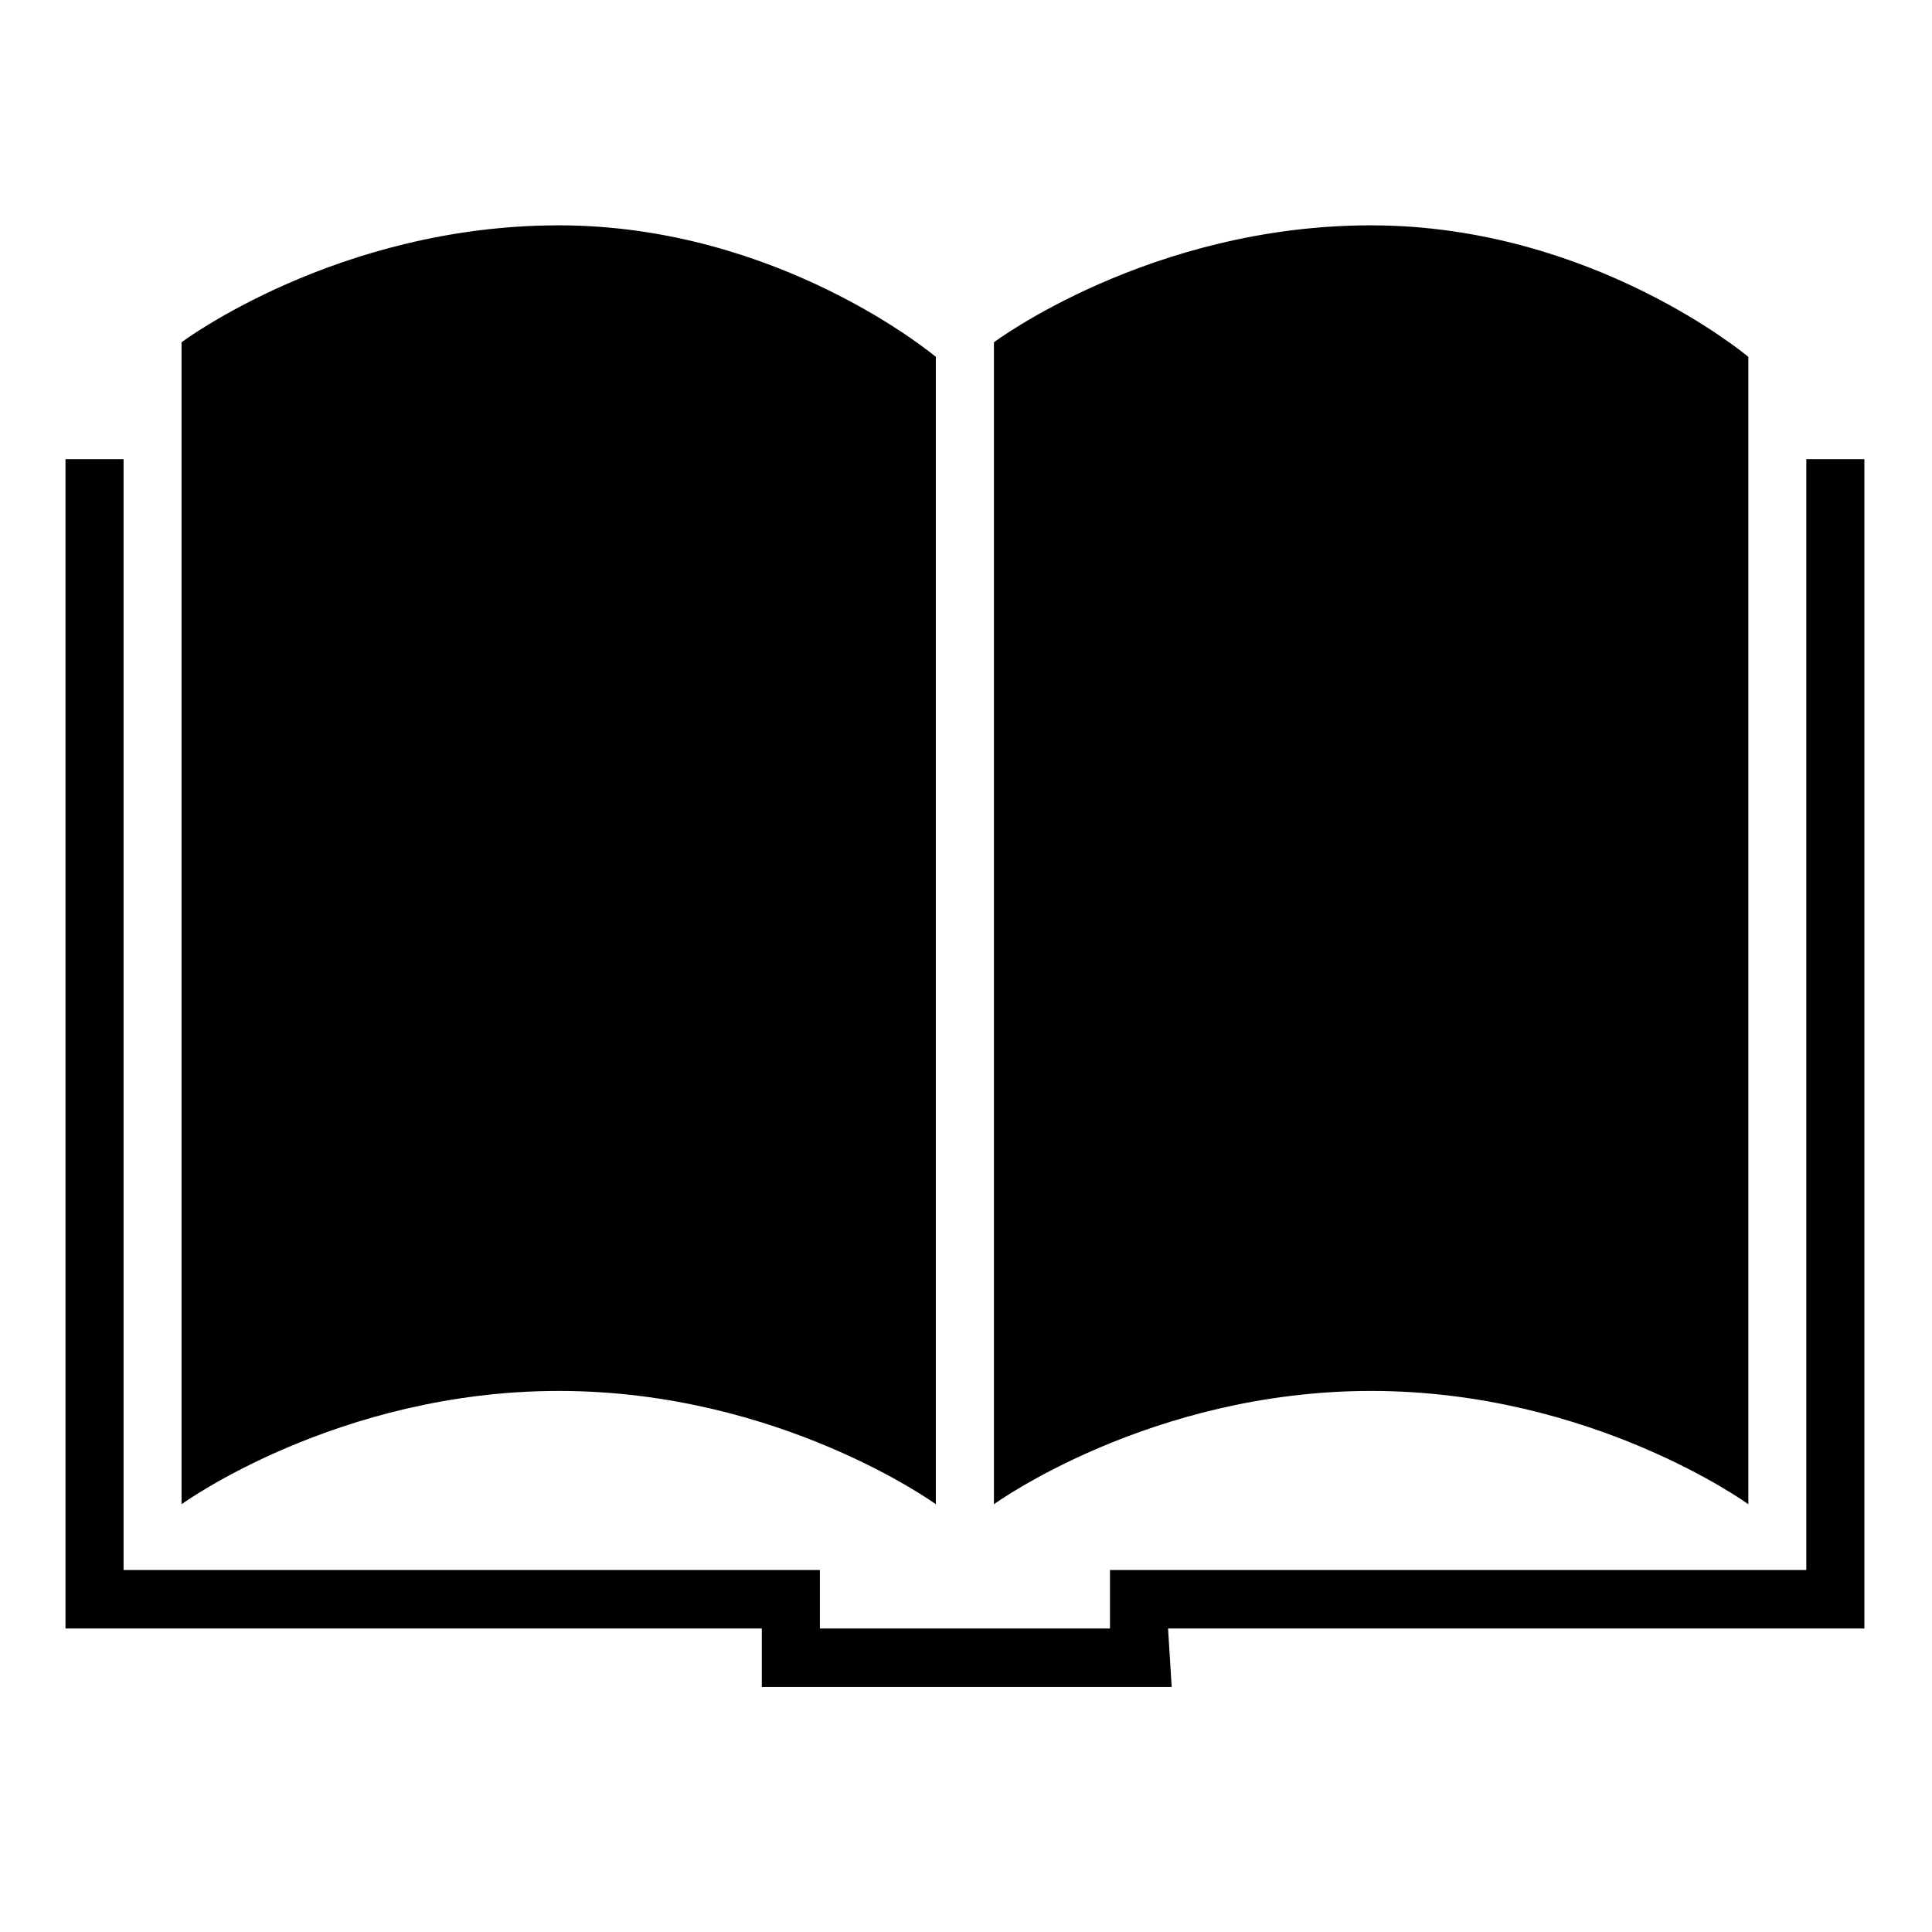 <?xml version="1.0" standalone="no"?><!DOCTYPE svg PUBLIC "-//W3C//DTD SVG 1.1//EN" "http://www.w3.org/Graphics/SVG/1.1/DTD/svg11.dtd"><svg t="1586770315014" class="icon" viewBox="0 0 1024 1024" version="1.1" xmlns="http://www.w3.org/2000/svg" p-id="33794" xmlns:xlink="http://www.w3.org/1999/xlink" width="200" height="200"><defs><style type="text/css"></style></defs><path d="M496.013 797.279 496.013 189.148c0 0-82.636-69.716-199.839-69.716-117.32 0-199.955 61.977-199.955 61.977l0 615.871c0 0 82.635-60.056 199.955-60.056C413.377 737.224 496.013 797.279 496.013 797.279zM926.652 797.279 926.652 189.148c0 0-82.637-69.716-199.956-69.716-117.204 0-199.898 61.977-199.898 61.977l0 615.871c0 0 82.693-60.056 199.898-60.056C844.015 737.224 926.652 797.279 926.652 797.279zM988.162 243.385l-30.785 0 0 588.754L588.309 832.139l0 30.989L434.561 863.128l0-30.989L65.492 832.139 65.492 243.385 34.707 243.385l0 619.743 369.069 0 0 30.988 217.24 0-1.919-30.988 369.067 0L988.163 243.385z" p-id="33795"></path></svg>